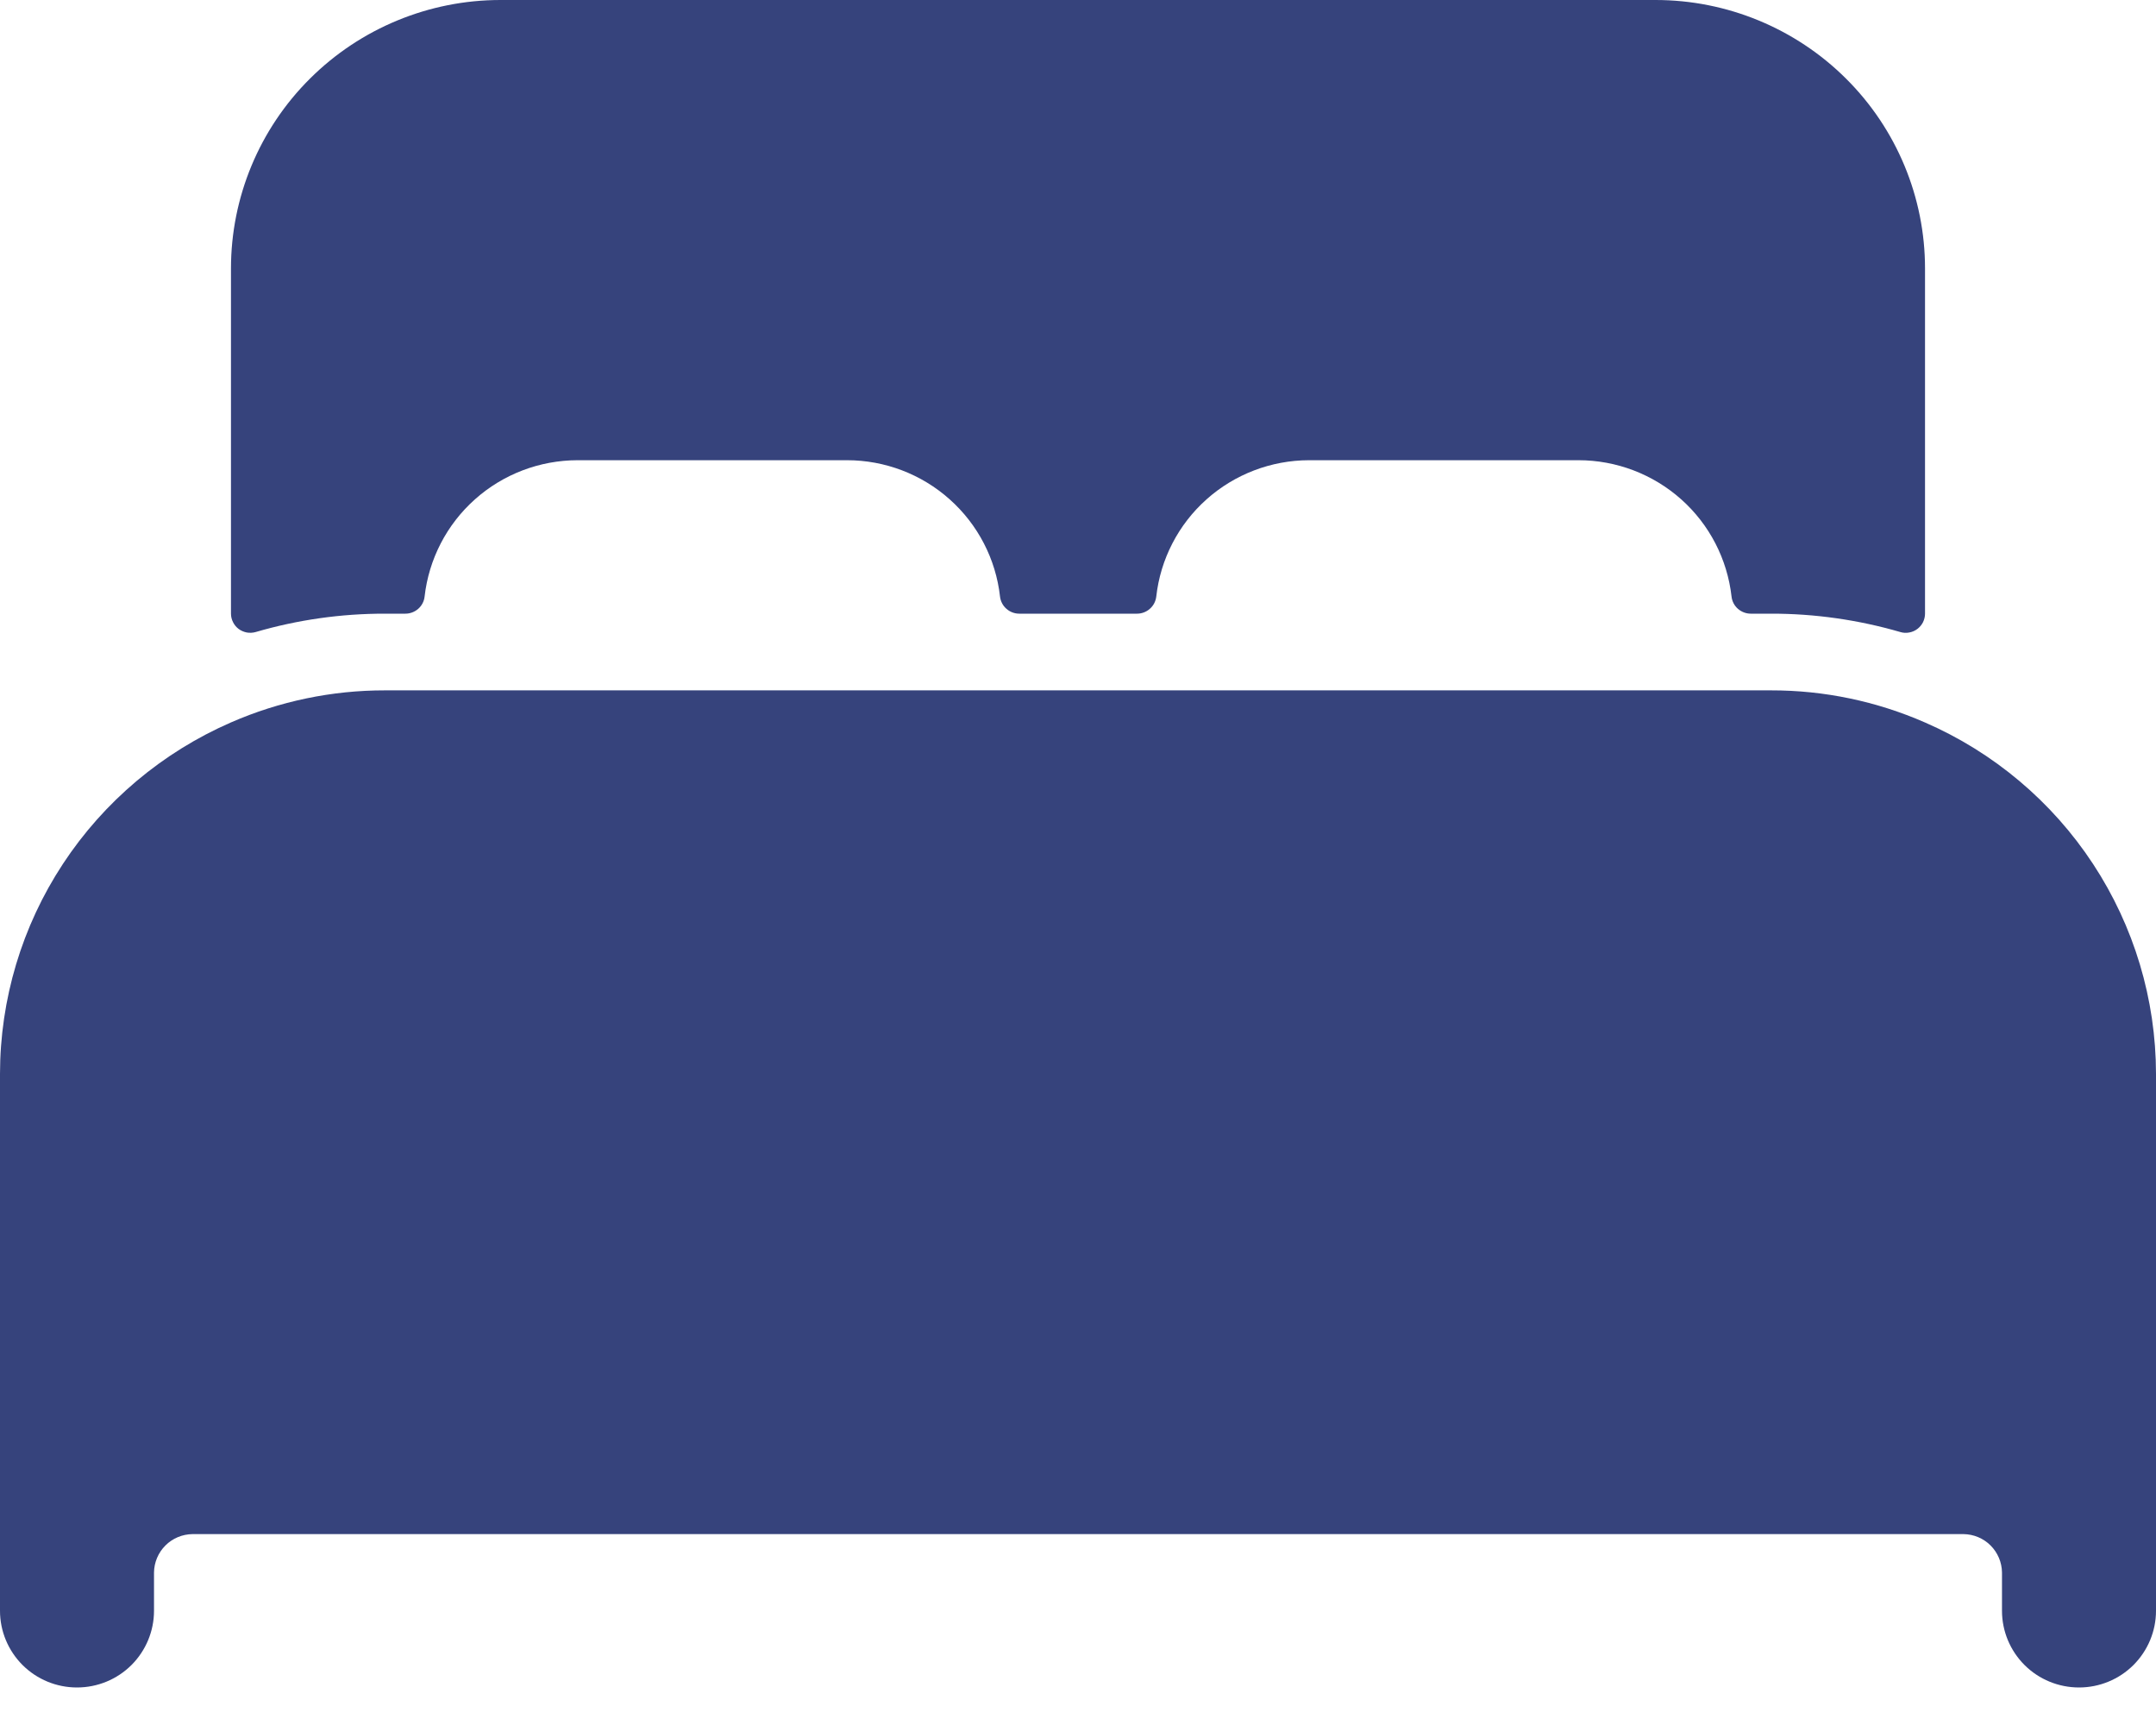 <svg width="30" height="24" viewBox="0 0 30 24" fill="none" xmlns="http://www.w3.org/2000/svg">
<path d="M26.786 10.052C26.11 9.756 25.381 9.604 24.643 9.605H5.357C4.62 9.604 3.89 9.756 3.214 10.051C2.26 10.467 1.447 11.151 0.876 12.019C0.305 12.887 0.001 13.903 0 14.941V22.411C0 22.694 0.113 22.965 0.314 23.166C0.515 23.366 0.787 23.478 1.071 23.478C1.356 23.478 1.628 23.366 1.829 23.166C2.03 22.965 2.143 22.694 2.143 22.411V21.878C2.145 21.736 2.202 21.602 2.302 21.502C2.402 21.402 2.537 21.346 2.679 21.344H27.321C27.463 21.346 27.598 21.402 27.698 21.502C27.798 21.602 27.855 21.736 27.857 21.878V22.411C27.857 22.694 27.97 22.965 28.171 23.166C28.372 23.366 28.644 23.478 28.929 23.478C29.213 23.478 29.485 23.366 29.686 23.166C29.887 22.965 30 22.694 30 22.411V14.941C29.999 13.903 29.694 12.888 29.124 12.02C28.553 11.151 27.74 10.467 26.786 10.052ZM23.036 0H6.964C5.97 0 5.016 0.394 4.313 1.094C3.609 1.794 3.214 2.745 3.214 3.735V8.538C3.214 8.579 3.224 8.62 3.243 8.657C3.261 8.694 3.288 8.726 3.321 8.751C3.354 8.775 3.393 8.792 3.434 8.8C3.475 8.807 3.517 8.805 3.556 8.794C4.141 8.623 4.748 8.537 5.357 8.538H5.64C5.707 8.538 5.77 8.514 5.82 8.47C5.869 8.427 5.901 8.366 5.908 8.301C5.967 7.779 6.216 7.298 6.608 6.948C7.001 6.597 7.509 6.404 8.036 6.403H11.786C12.313 6.403 12.822 6.597 13.214 6.947C13.607 7.297 13.857 7.779 13.915 8.301C13.923 8.366 13.954 8.427 14.004 8.47C14.053 8.514 14.117 8.538 14.183 8.538H15.821C15.887 8.538 15.951 8.514 16 8.47C16.05 8.427 16.081 8.366 16.089 8.301C16.147 7.78 16.396 7.298 16.788 6.948C17.18 6.598 17.688 6.404 18.214 6.403H21.964C22.491 6.403 23 6.597 23.393 6.947C23.786 7.297 24.035 7.779 24.094 8.301C24.101 8.366 24.133 8.427 24.182 8.47C24.232 8.514 24.296 8.538 24.362 8.538H24.643C25.252 8.537 25.859 8.624 26.444 8.794C26.483 8.806 26.526 8.808 26.566 8.8C26.607 8.793 26.646 8.776 26.679 8.751C26.712 8.726 26.739 8.694 26.758 8.657C26.776 8.62 26.786 8.579 26.786 8.538V3.735C26.786 2.745 26.391 1.794 25.687 1.094C24.984 0.394 24.03 0 23.036 0Z" fill="#36437C"/>
</svg>
